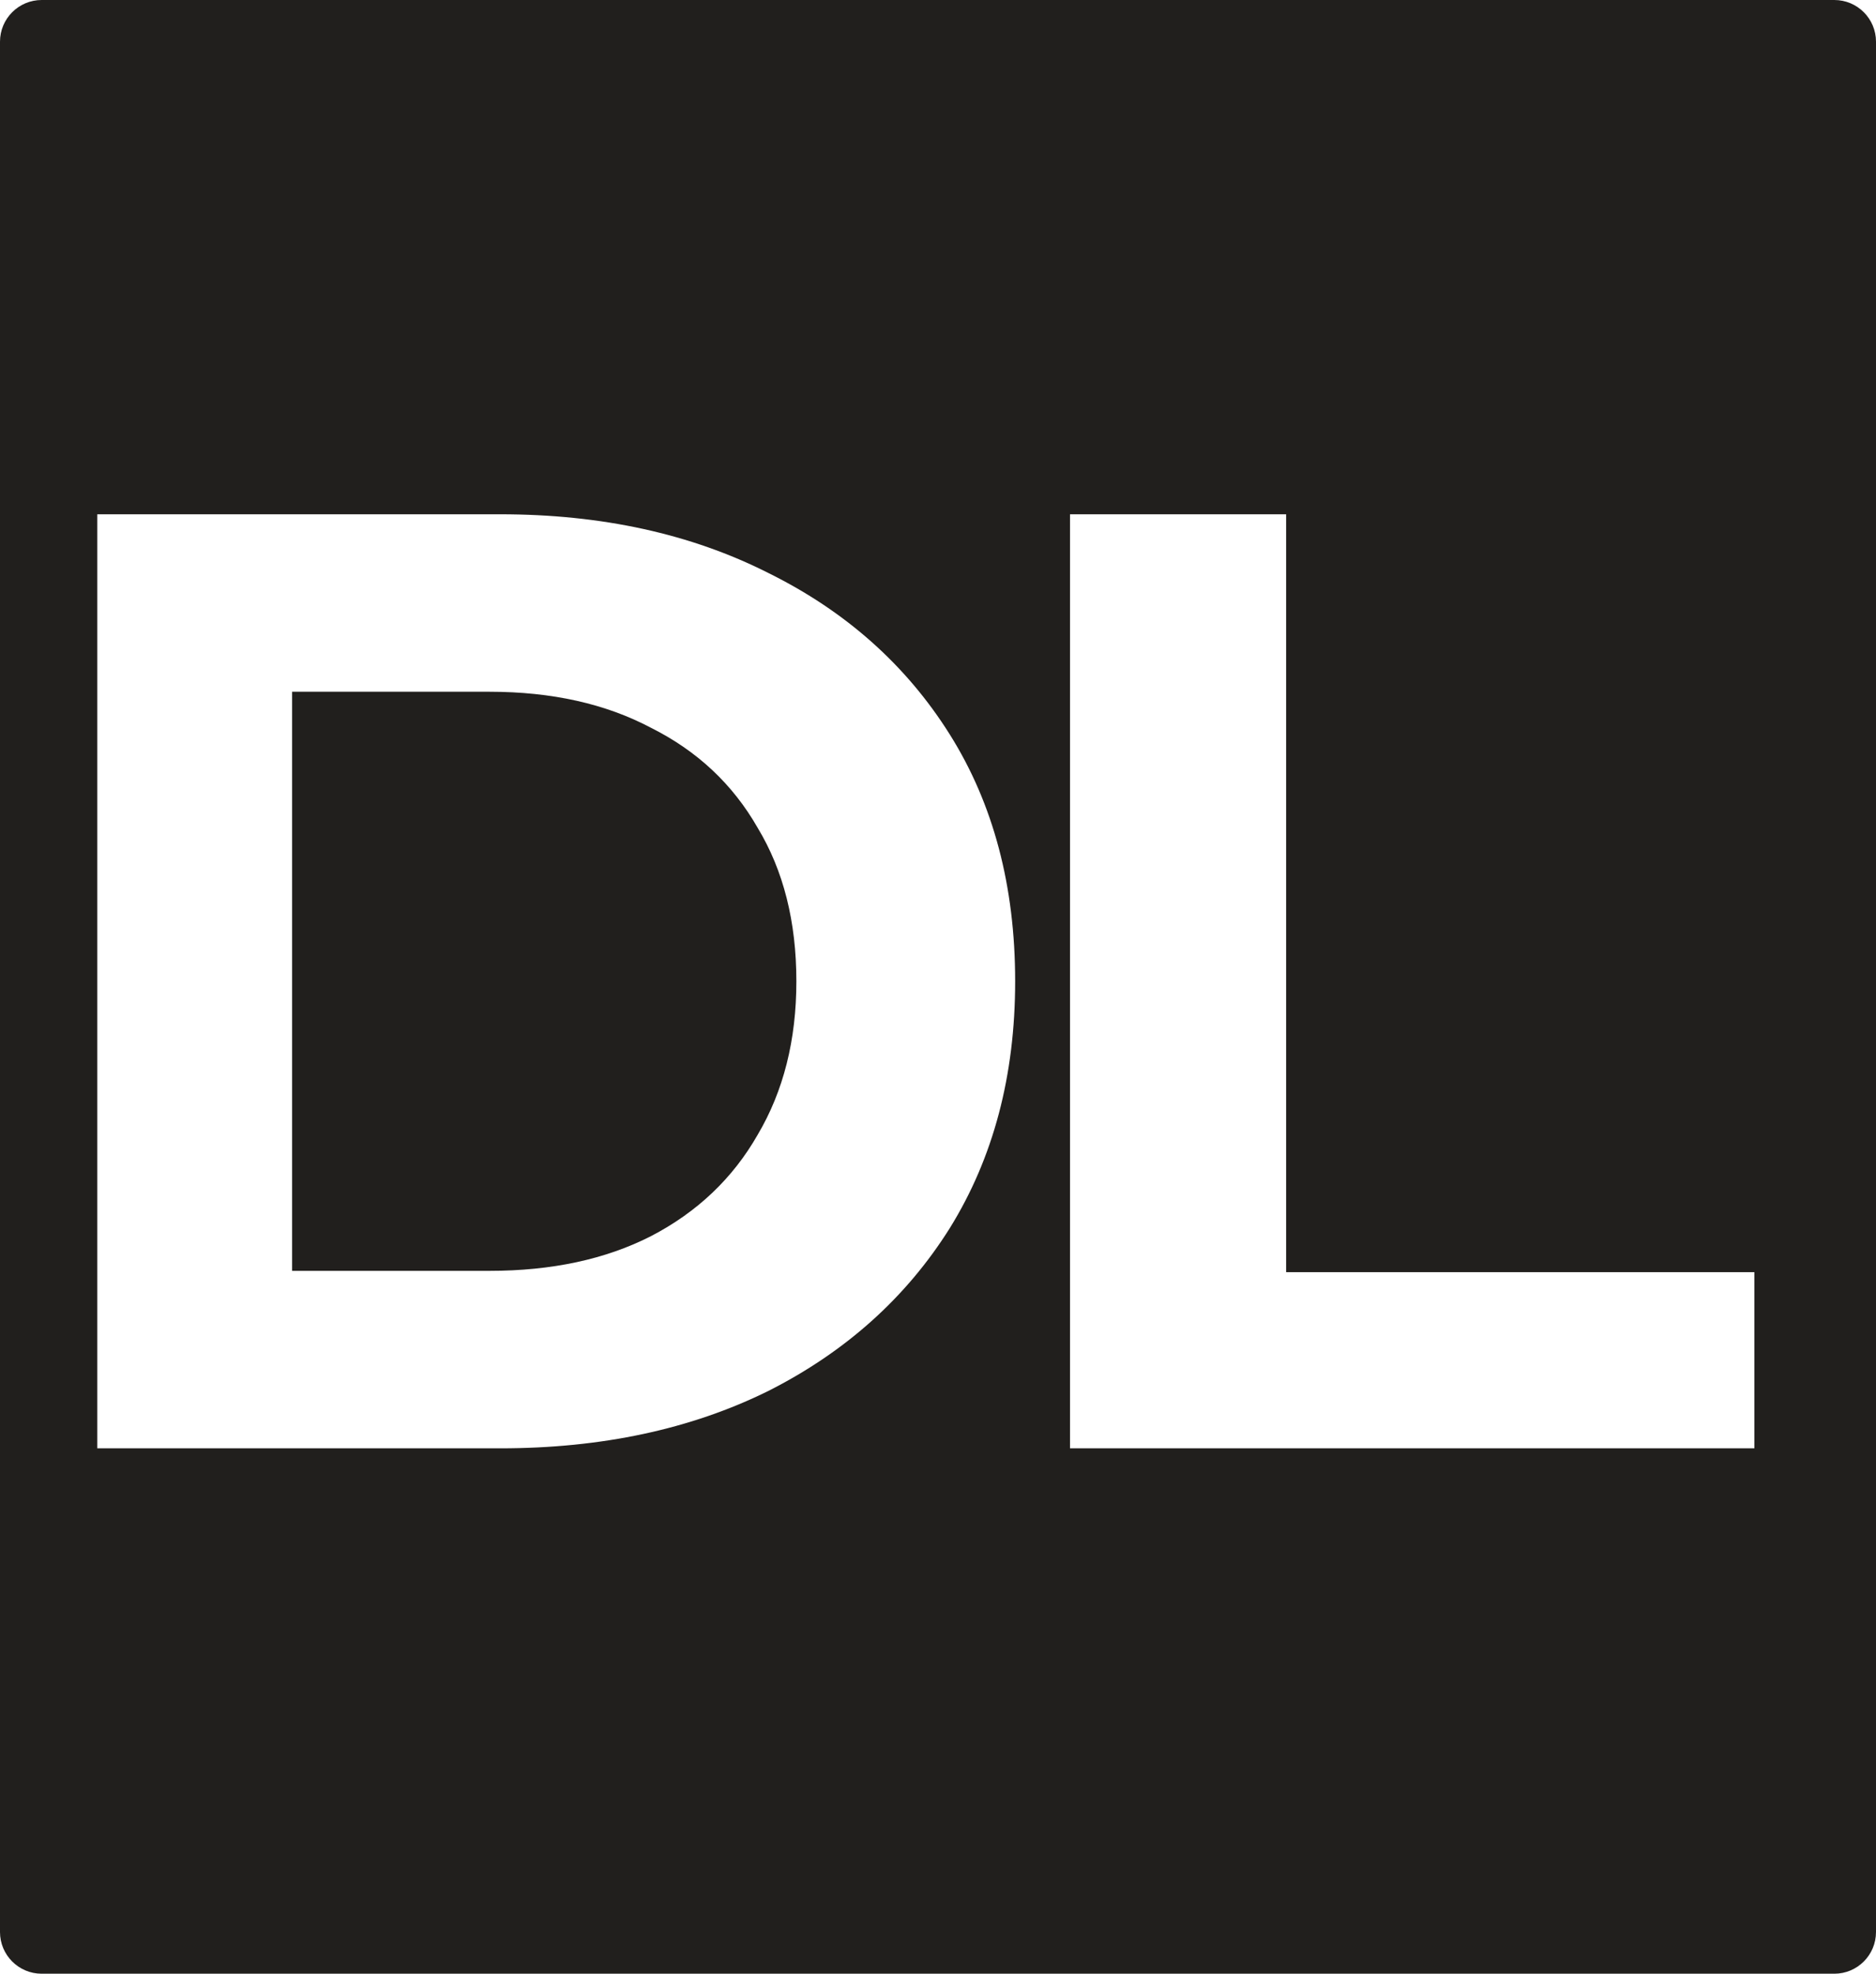 <svg width="135" height="142" viewBox="0 0 135 142" fill="none" xmlns="http://www.w3.org/2000/svg">
<path fill-rule="evenodd" clip-rule="evenodd" d="M0 3C0 1.343 1.343 0 3 0H132C133.657 0 135 1.343 135 3V139C135 140.657 133.657 142 132 142H3C1.343 142 0 140.657 0 139V3ZM7 104.2V37H35.996C43.292 37 49.724 38.408 55.292 41.224C60.86 43.976 65.212 47.848 68.348 52.84C71.484 57.832 73.052 63.752 73.052 70.6C73.052 77.384 71.484 83.304 68.348 88.36C65.212 93.352 60.86 97.256 55.292 100.072C49.724 102.824 43.292 104.2 35.996 104.2H7ZM21.02 91.432H35.228C39.708 91.432 43.58 90.6 46.844 88.936C50.172 87.208 52.732 84.776 54.524 81.64C56.38 78.504 57.308 74.824 57.308 70.6C57.308 66.312 56.38 62.632 54.524 59.56C52.732 56.424 50.172 54.024 46.844 52.36C43.58 50.632 39.708 49.768 35.228 49.768H21.02V91.432ZM92.552 37H77V104.2H126.248V91.528H92.552V37Z" fill="#211F1D"/>
</svg>
